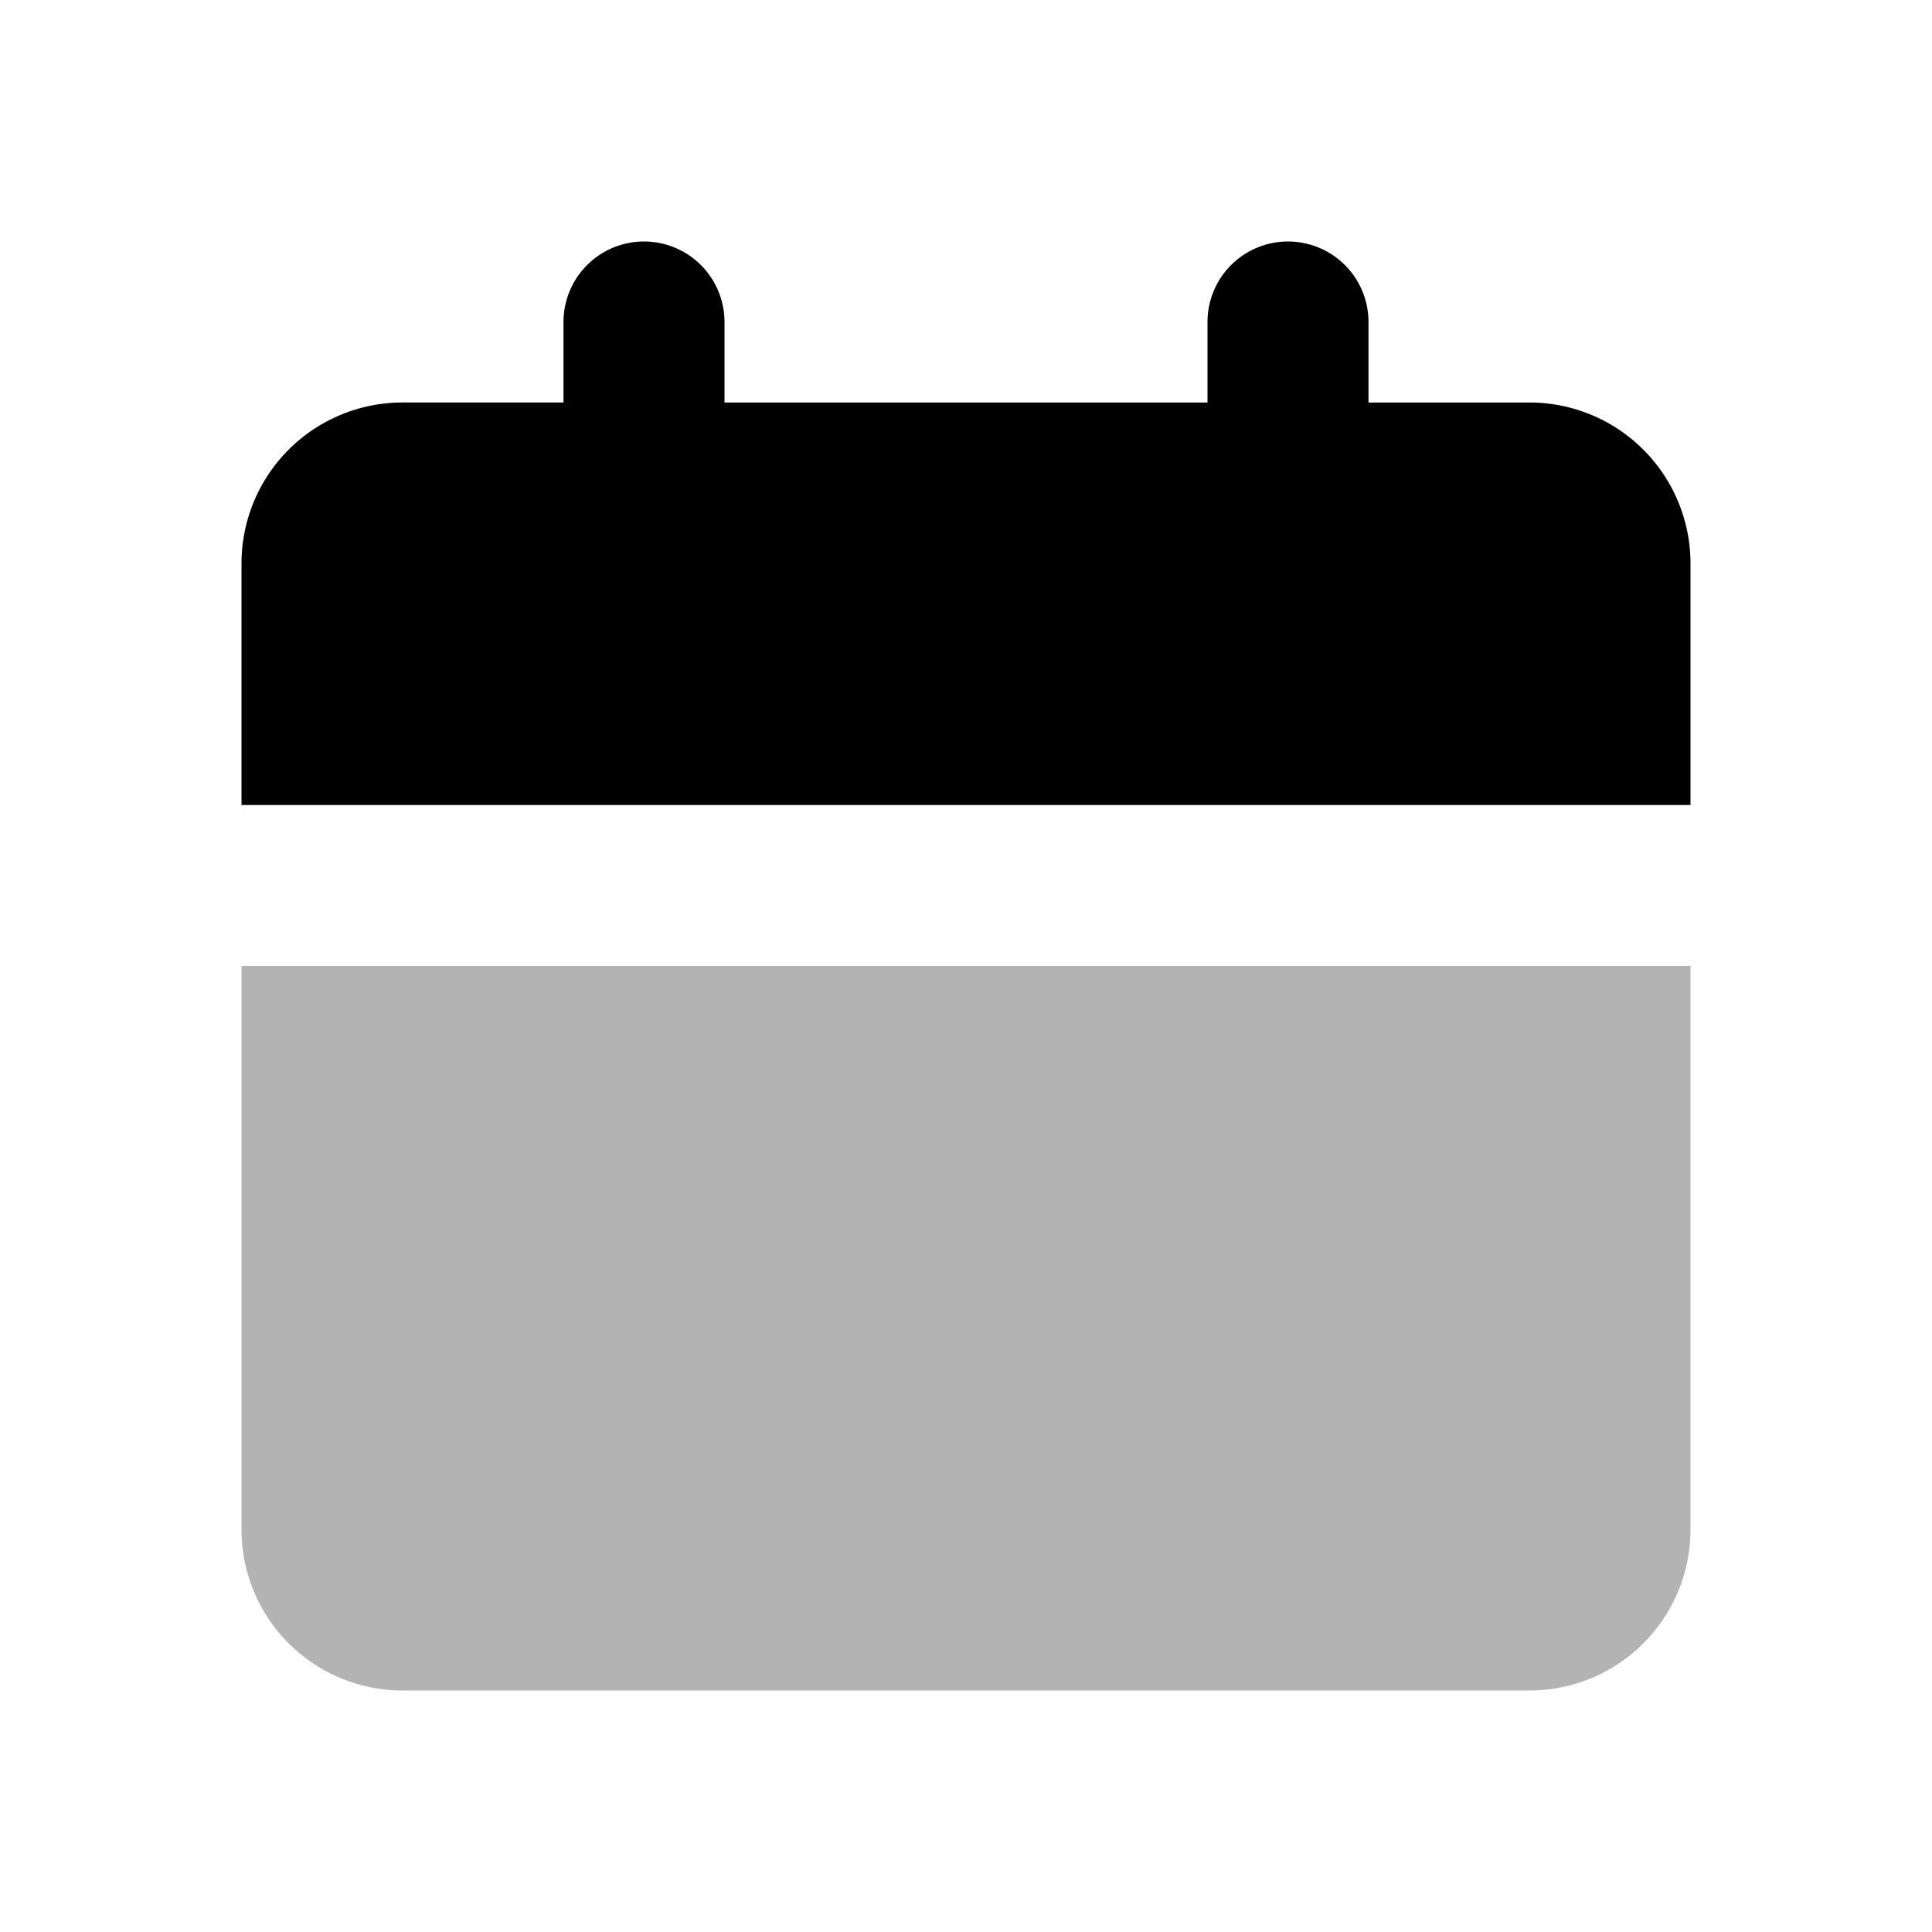 <svg xmlns="http://www.w3.org/2000/svg" width="200" height="200" viewBox="0 0 24 24"><path fill="currentColor" d="M21 12v7a2 2 0 0 1-2 2H5a2 2 0 0 1-2-2v-7z" class="duoicon-secondary-layer" opacity=".3"/><path fill="currentColor" d="M16 3a1 1 0 0 1 1 1v1h2a2 2 0 0 1 2 2v3H3V7a2 2 0 0 1 2-2h2V4a1 1 0 1 1 2 0v1h6V4a1 1 0 0 1 1-1" class="duoicon-primary-layer"/></svg>